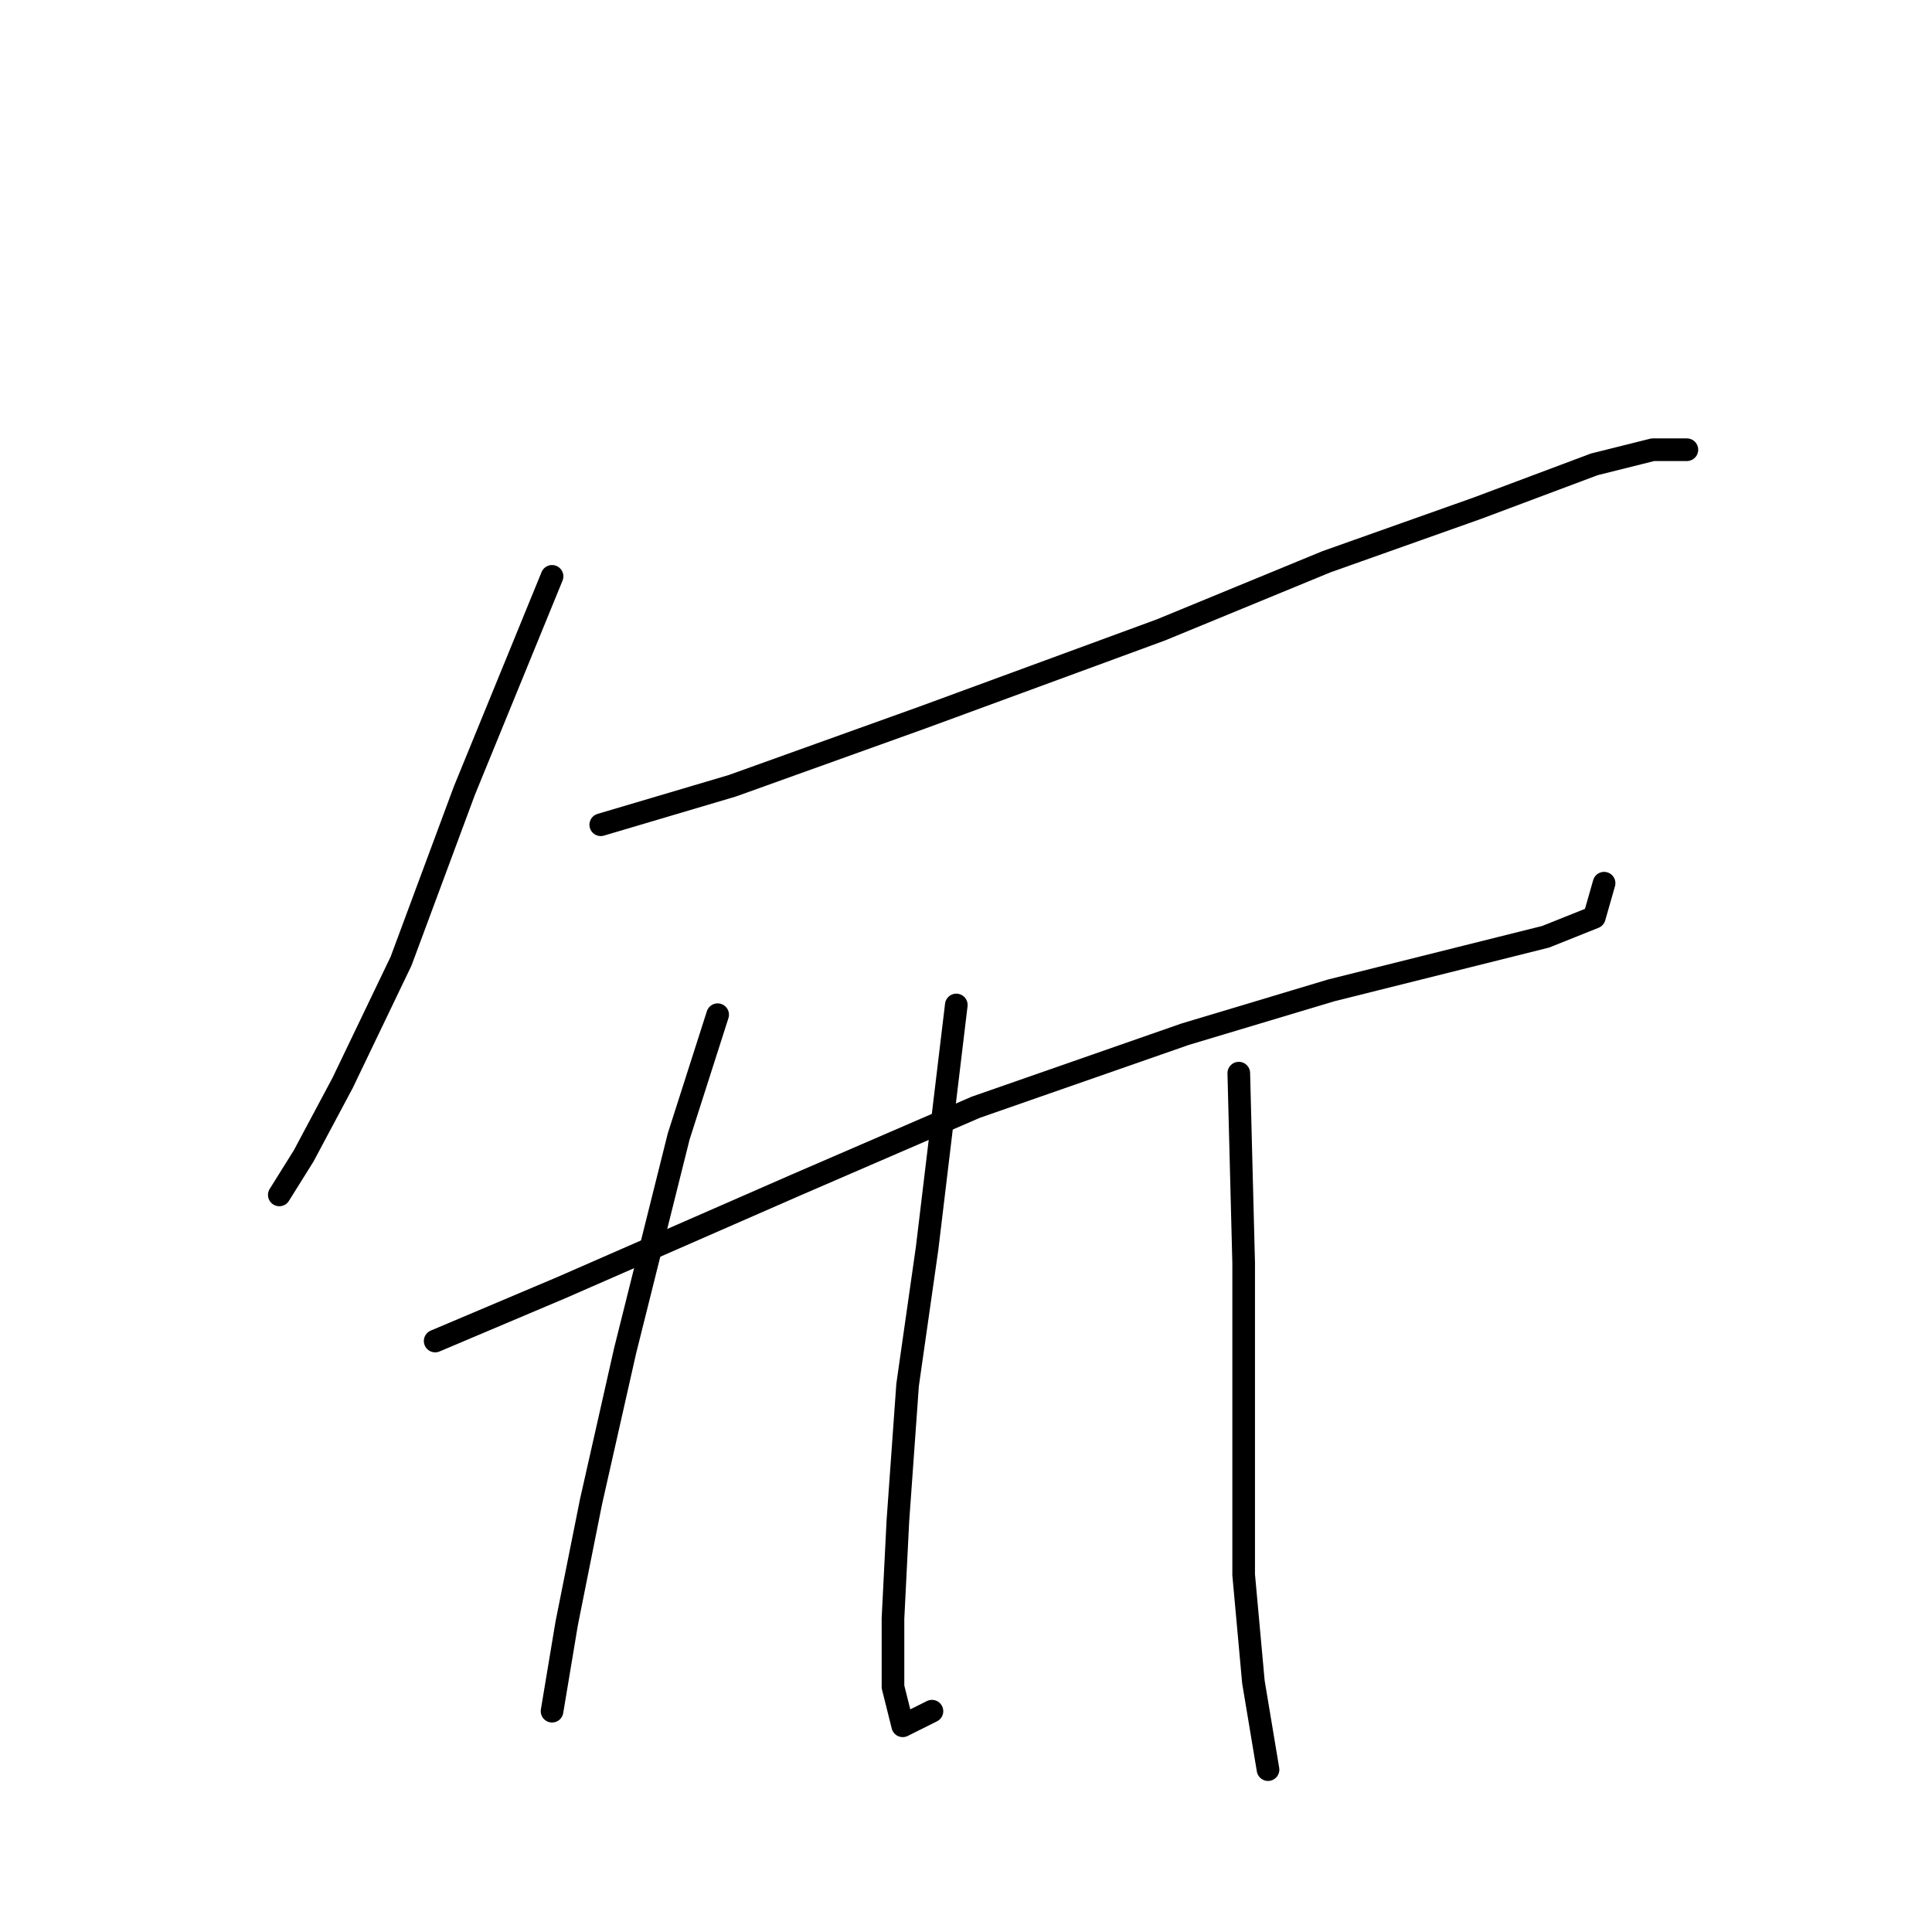 <?xml version="1.0" standalone="no"?>
    <svg width="256" height="256" xmlns="http://www.w3.org/2000/svg" version="1.1">
    <polyline stroke="black" stroke-width="3" stroke-linecap="round" fill="transparent" stroke-linejoin="round" points="73.15 76.37 61.533 104.766 53.143 127.354 45.399 143.488 40.236 153.169 37.009 158.332 37.009 158.332 " />
        <polyline stroke="black" stroke-width="3" stroke-linecap="round" fill="transparent" stroke-linejoin="round" points="79.603 109.284 97.028 104.121 122.198 95.086 153.821 83.469 175.763 74.434 195.769 67.335 211.258 61.527 219.003 59.591 223.52 59.591 223.52 59.591 " />
        <polyline stroke="black" stroke-width="3" stroke-linecap="round" fill="transparent" stroke-linejoin="round" points="57.661 177.693 74.441 170.594 105.418 157.041 129.297 146.715 157.047 137.035 176.408 131.226 194.479 126.709 204.805 124.127 211.258 121.546 212.549 117.028 212.549 117.028 " />
        <polyline stroke="black" stroke-width="3" stroke-linecap="round" fill="transparent" stroke-linejoin="round" points="95.092 134.453 89.929 150.587 82.83 178.984 78.313 198.99 75.086 215.124 73.15 226.741 73.15 226.741 " />
        <polyline stroke="black" stroke-width="3" stroke-linecap="round" fill="transparent" stroke-linejoin="round" points="126.715 133.163 122.843 165.431 120.262 183.501 118.971 201.571 118.325 214.479 118.325 223.514 119.616 228.677 123.488 226.741 123.488 226.741 " />
        <polyline stroke="black" stroke-width="3" stroke-linecap="round" fill="transparent" stroke-linejoin="round" points="164.146 142.198 164.792 167.367 164.792 191.891 164.792 208.67 166.083 222.868 168.019 234.485 168.019 234.485 " />
        </svg>